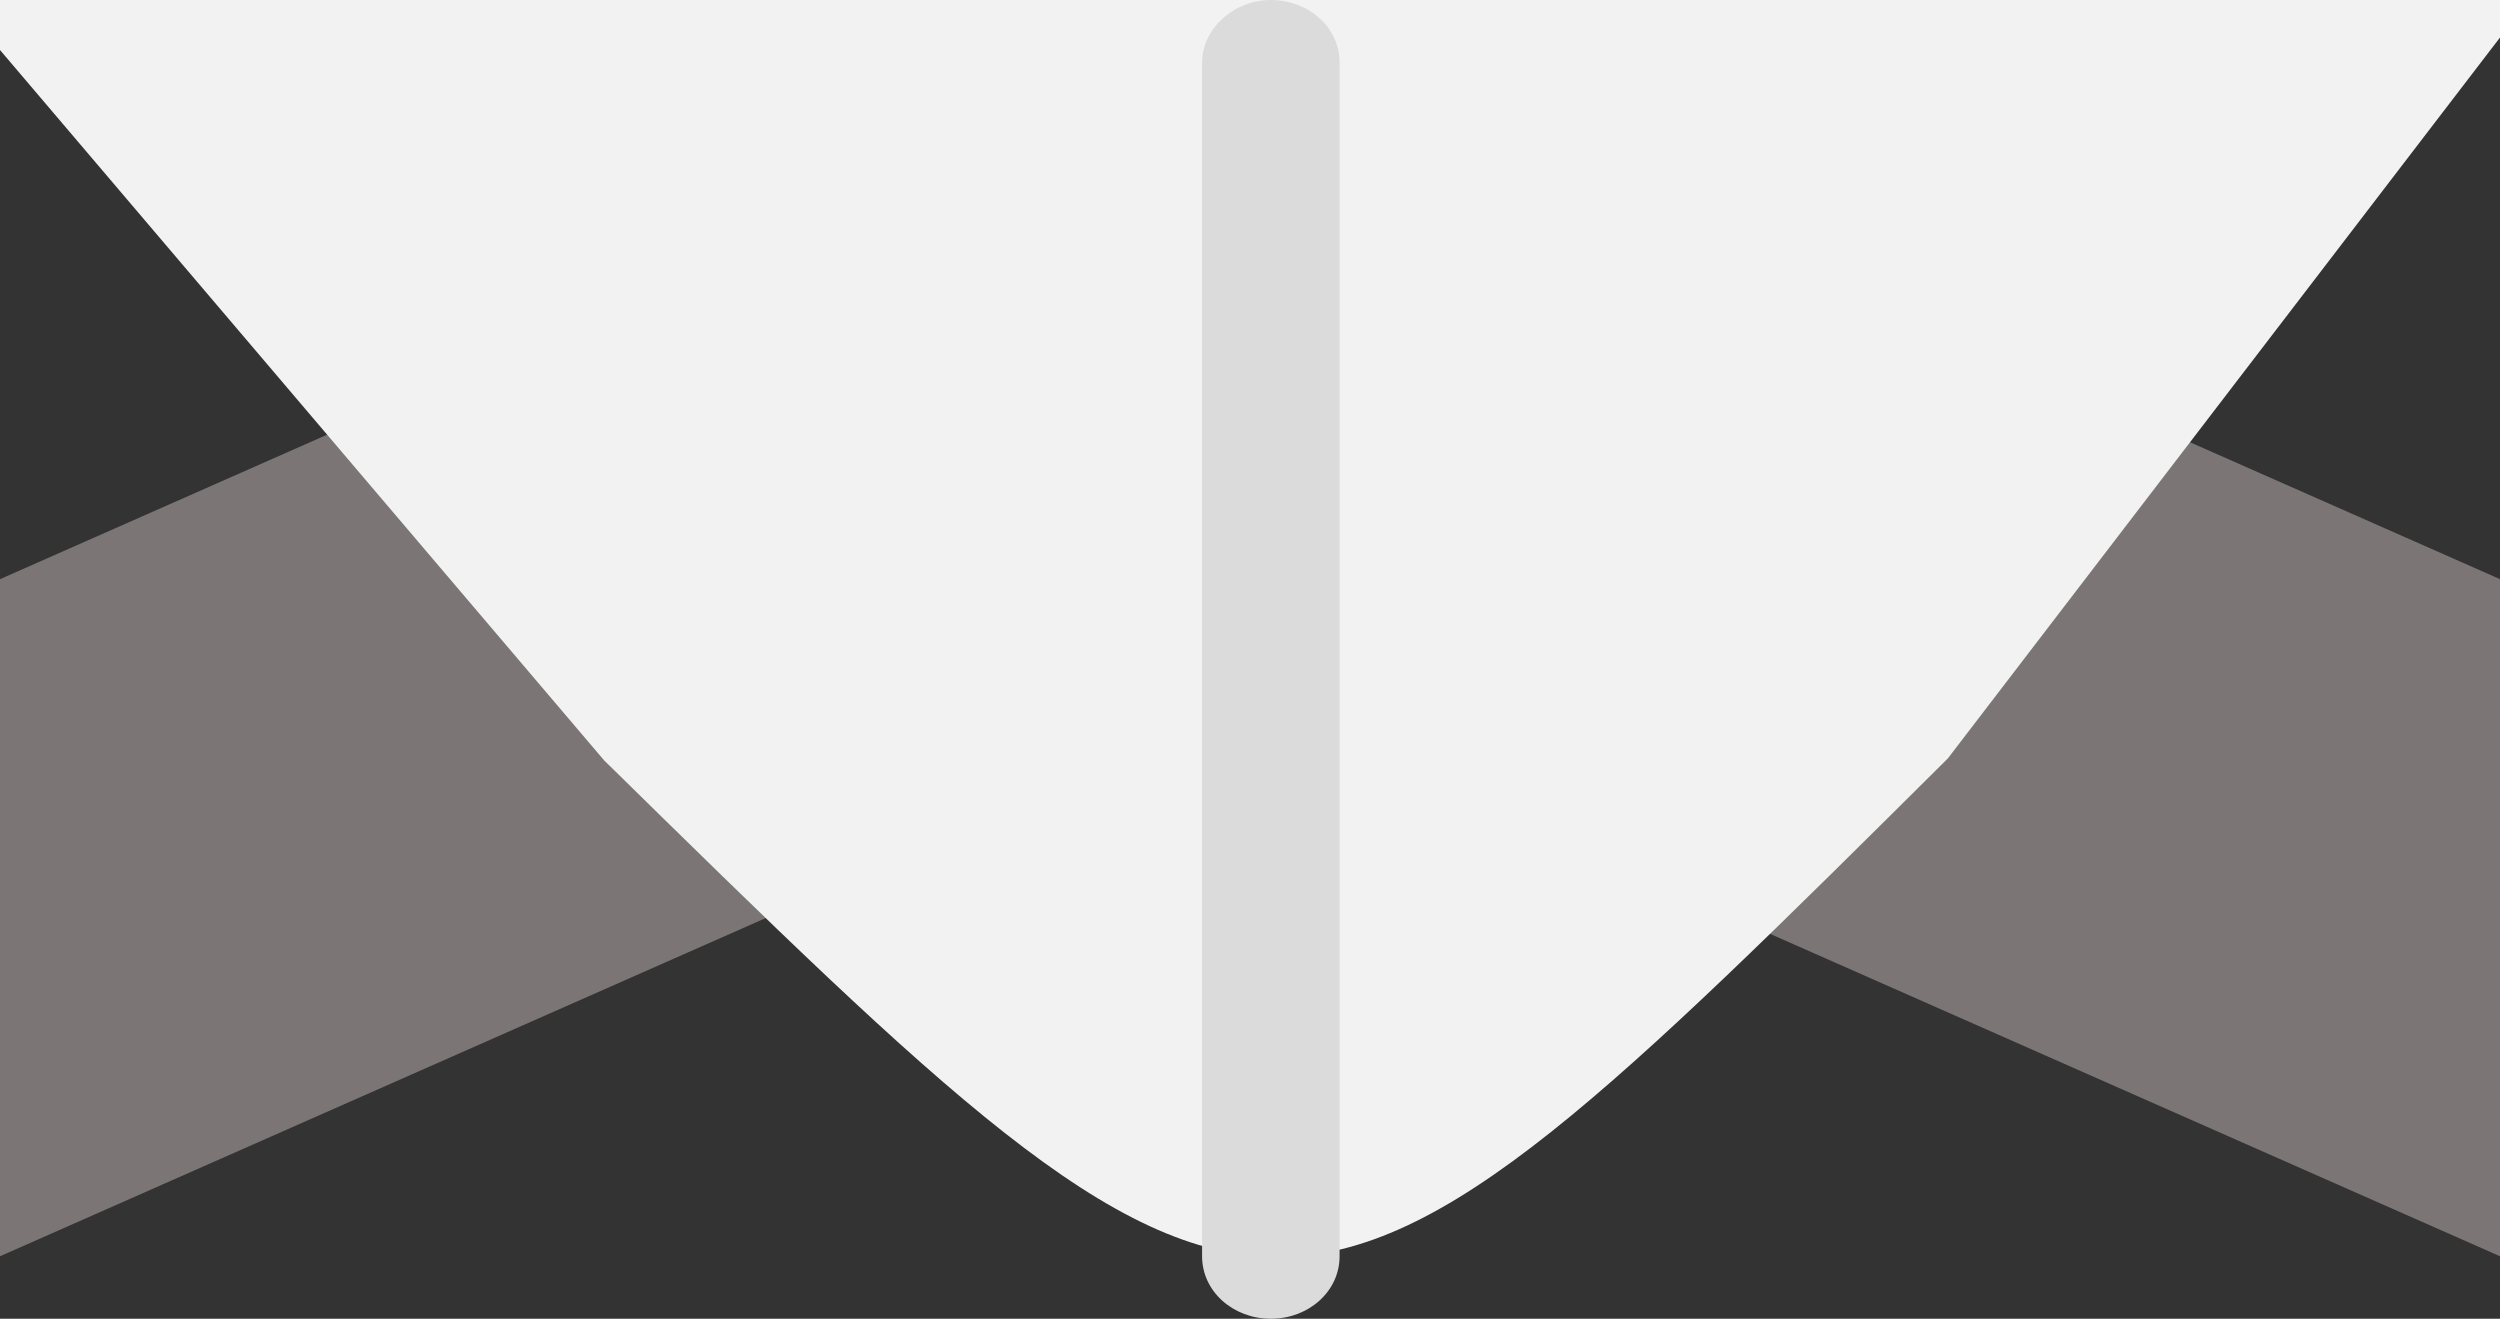 <svg version="1.1" id="Layer_1" xmlns="http://www.w3.org/2000/svg" x="0" y="0" viewBox="0 0 120 63.3" xml:space="preserve"><rect x="0" y="0" width="120" height="63.3" fill="#333333" stroke="none"/><path fill="#7C7576" d="M120 60.3L60 33.8 0 60.3V27.8L60 1.3l60 26.5z"/><path fill="#F2F2F2" d="M29 36.5L0 2.4V0h120v1.8L93.5 36.4c-32.1 31.9-32.1 31.9-64.5.1z"/><path fill="#DBDBDB" d="M61 63.3c-1.8 0-3.3-1.3-3.3-3V3c0-1.6 1.5-3 3.3-3 1.8 0 3.3 1.3 3.3 3v57.3c0 1.7-1.5 3-3.3 3z"/></svg>